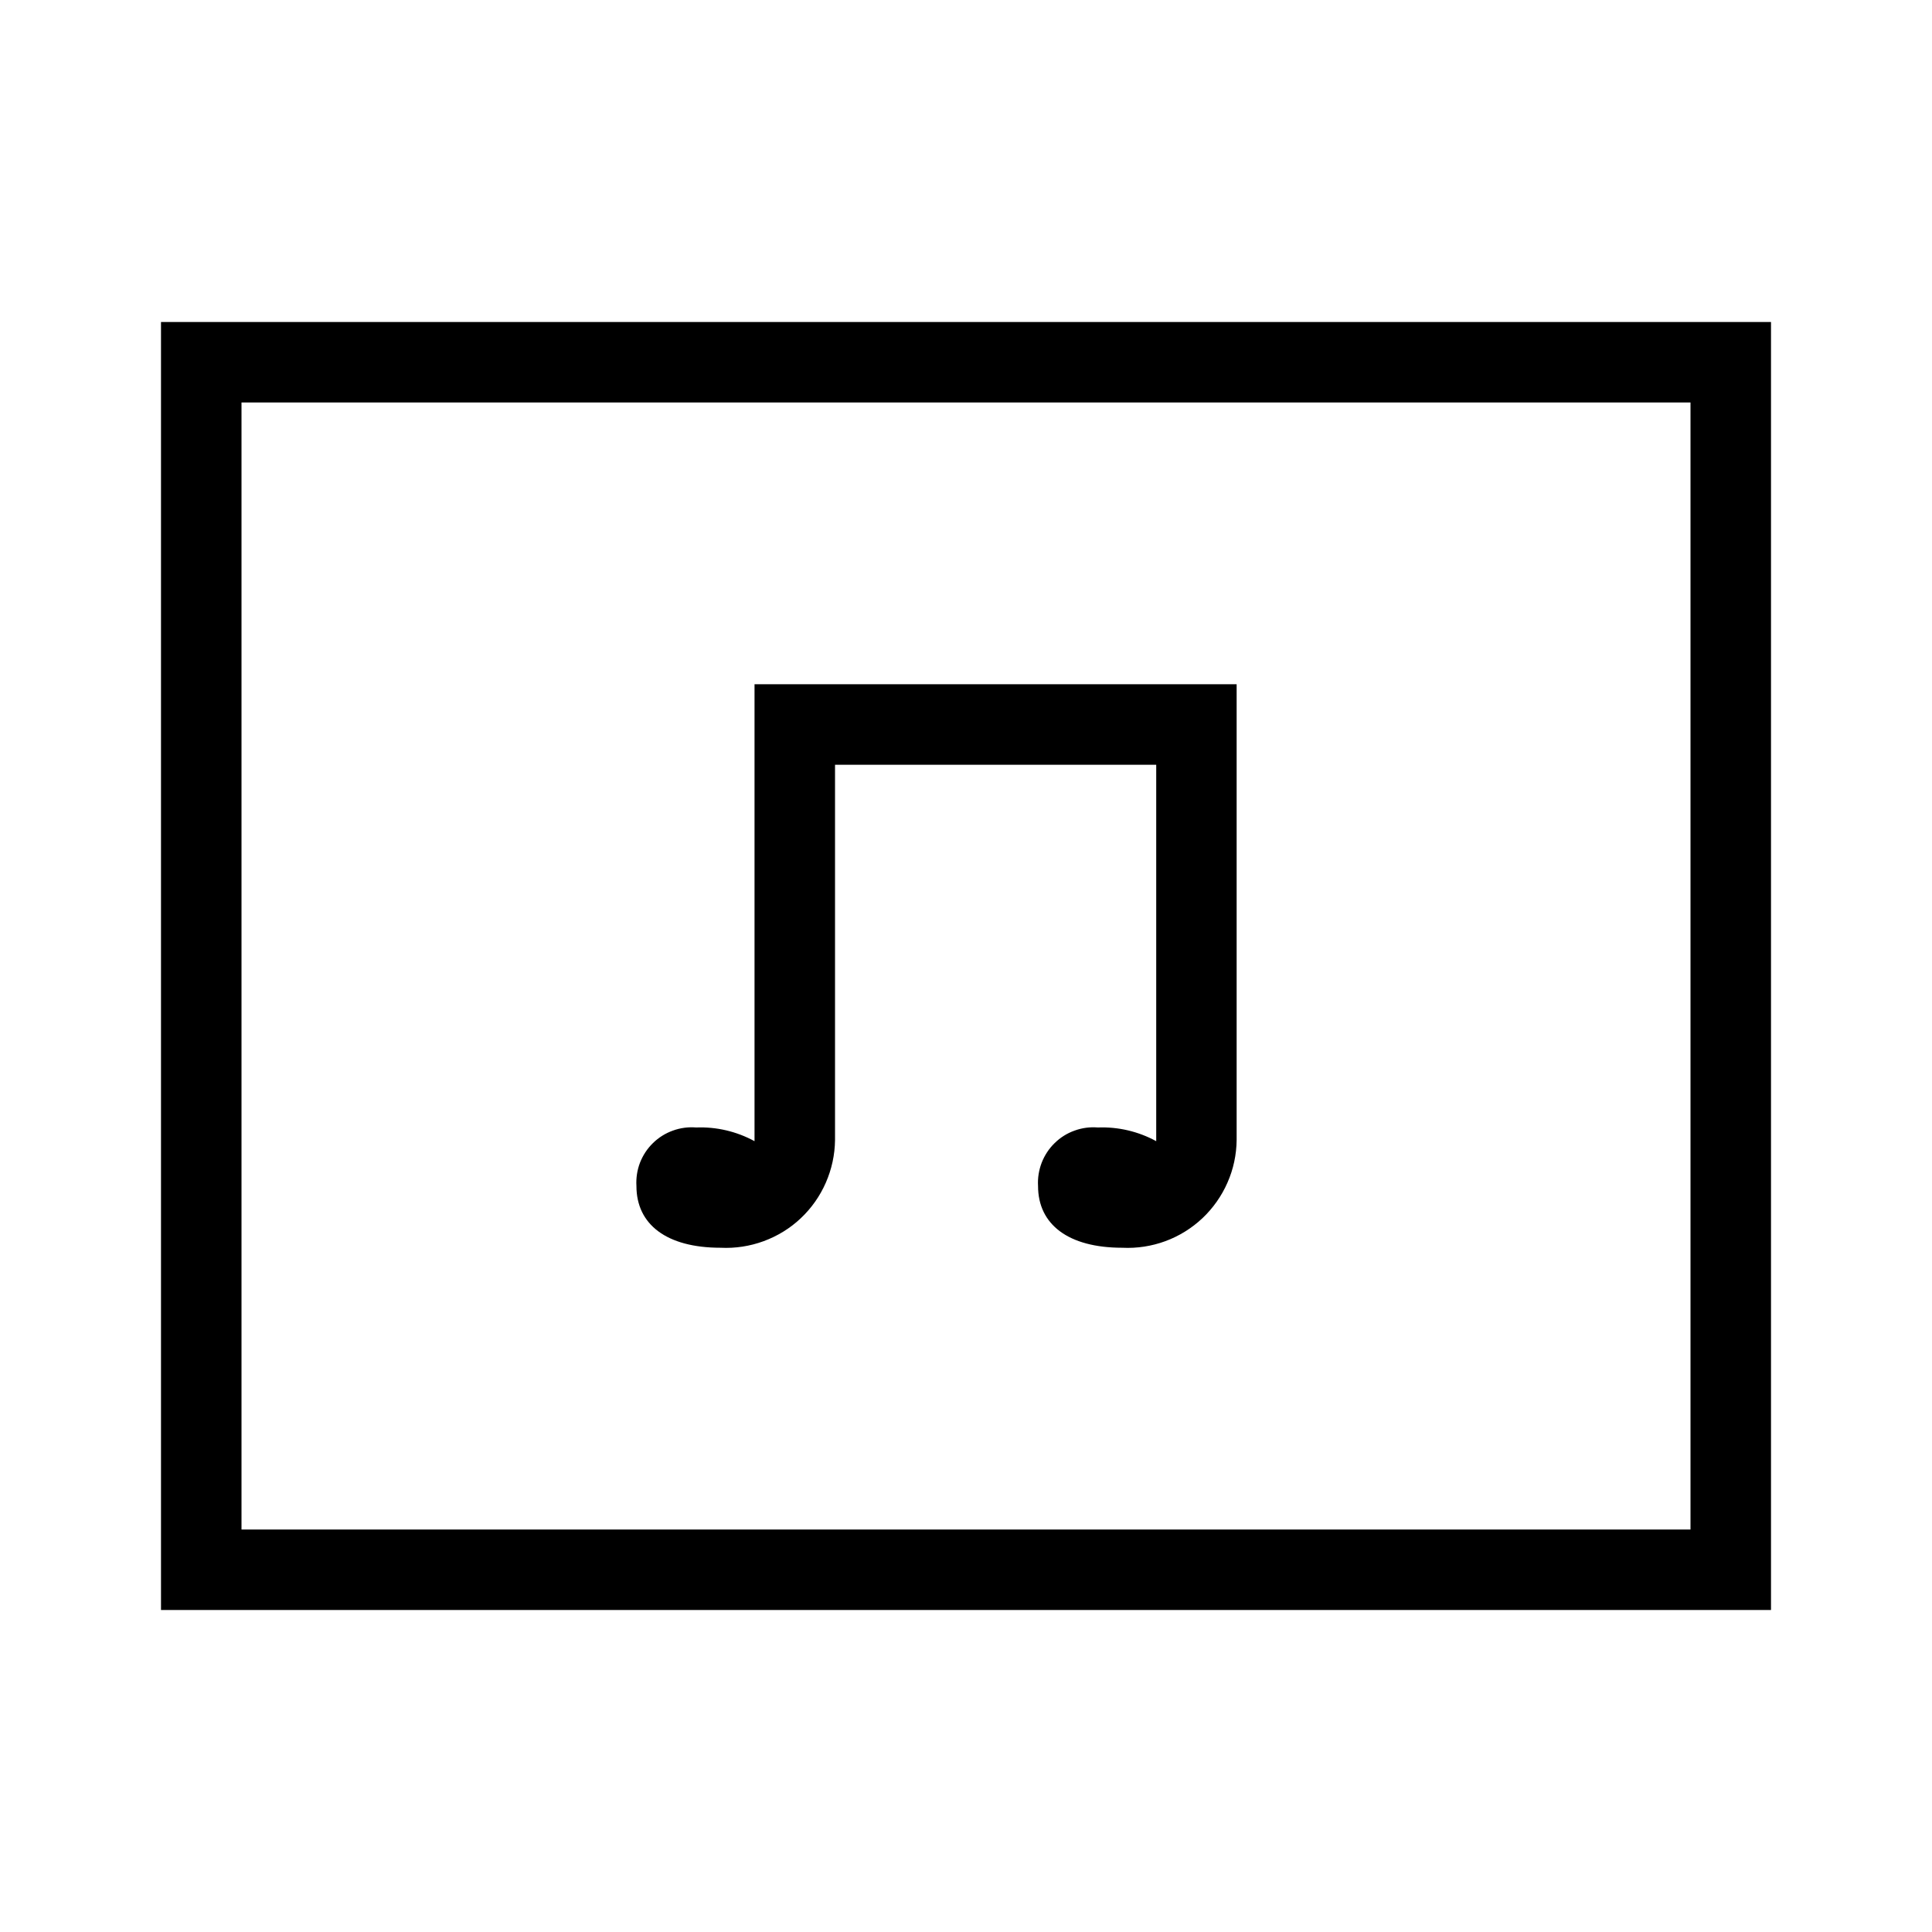 <svg width="24" height="24" viewBox="0 0 24 24" fill="none" xmlns="http://www.w3.org/2000/svg">
<path d="M2 4V20H22V4H2ZM21 19H3V5H21V19ZM8.952 15.5C9.134 15.509 9.316 15.481 9.487 15.418C9.658 15.355 9.815 15.259 9.947 15.134C10.08 15.009 10.186 14.858 10.259 14.691C10.332 14.524 10.371 14.344 10.373 14.162V9.5H14.363V14.176C14.141 14.055 13.89 13.996 13.637 14.006C13.539 13.998 13.441 14.011 13.348 14.045C13.255 14.078 13.171 14.131 13.101 14.2C13.03 14.269 12.976 14.352 12.94 14.444C12.905 14.536 12.889 14.635 12.895 14.733C12.895 15.21 13.27 15.5 13.942 15.5C14.124 15.509 14.306 15.481 14.477 15.418C14.648 15.355 14.804 15.258 14.937 15.133C15.069 15.008 15.175 14.858 15.248 14.691C15.322 14.524 15.36 14.344 15.362 14.162V8.5H9.373V14.176C9.151 14.055 8.9 13.996 8.648 14.006C8.55 13.998 8.451 14.011 8.358 14.045C8.266 14.078 8.181 14.131 8.111 14.2C8.04 14.269 7.986 14.352 7.95 14.444C7.915 14.536 7.9 14.635 7.906 14.733C7.906 15.21 8.28 15.5 8.952 15.5Z" fill="black"/>
</svg>
